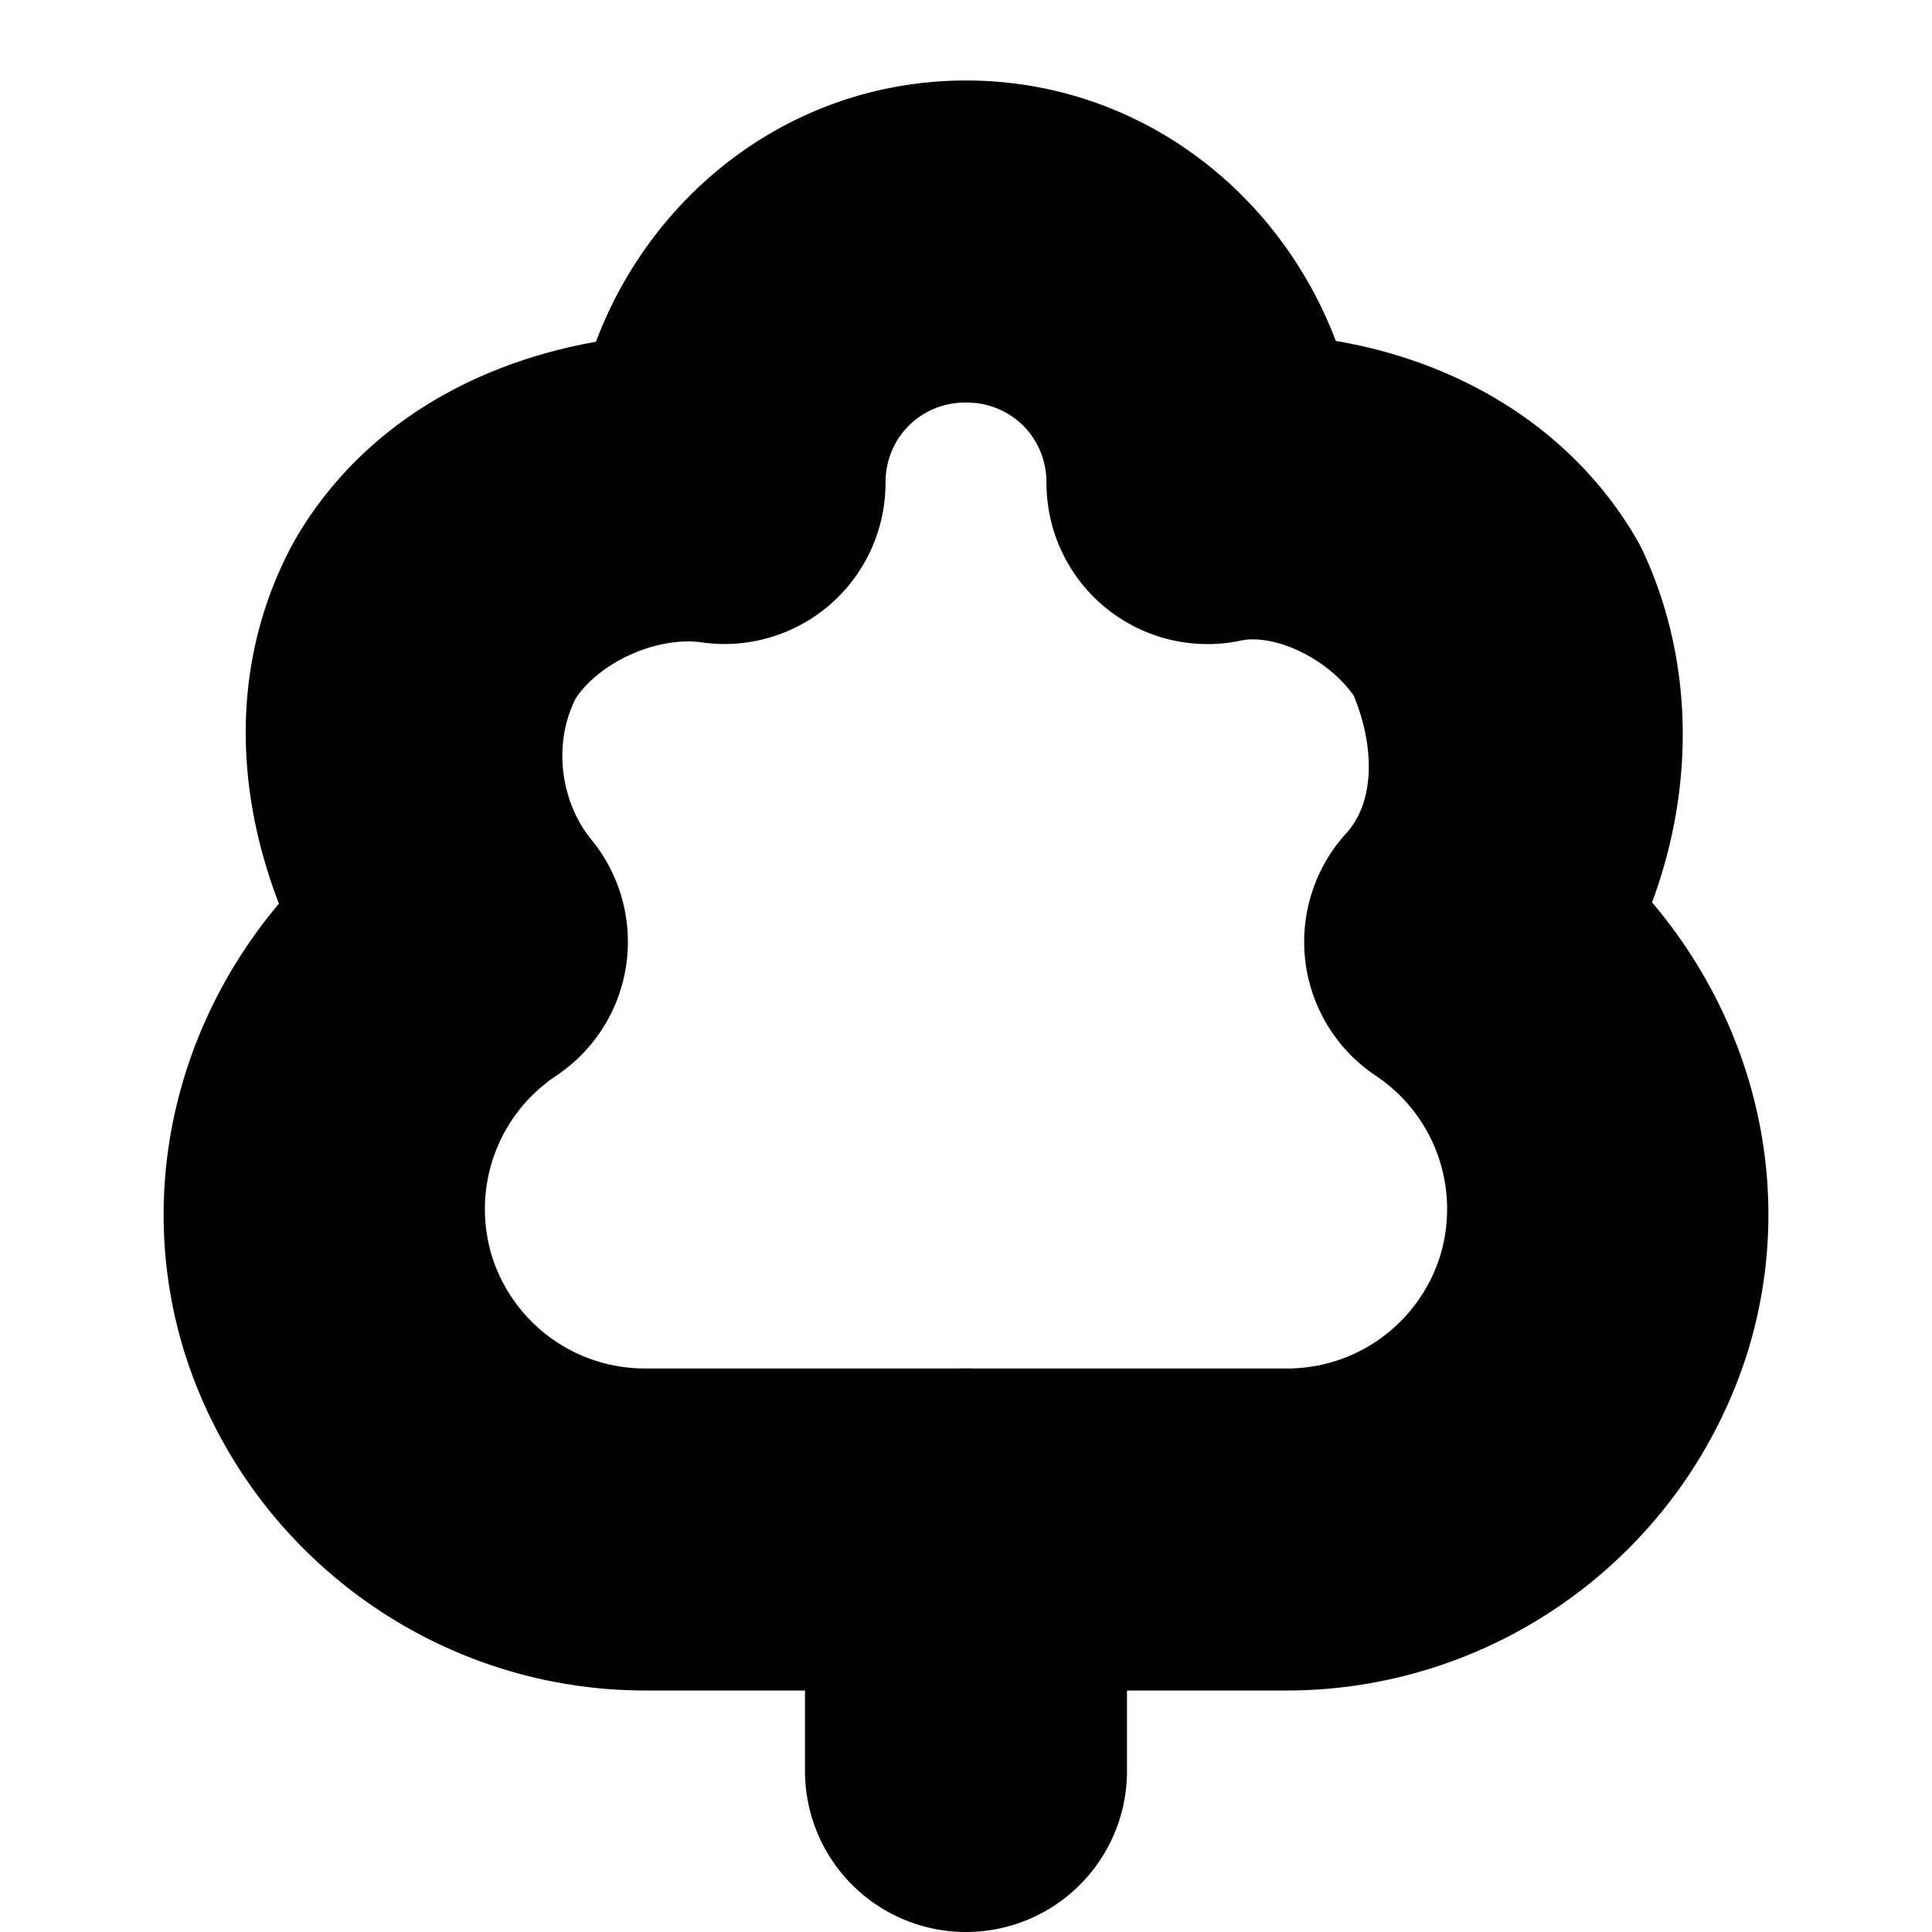 <?xml version="1.0" encoding="UTF-8" standalone="no"?>
<svg
   width="24"
   height="24"
   viewBox="0 0 24 24"
   fill="none"
   stroke="currentColor"
   stroke-width="2"
   stroke-linecap="round"
   stroke-linejoin="round"
   version="1.1"
   id="svg6"
   xmlns="http://www.w3.org/2000/svg"
   xmlns:svg="http://www.w3.org/2000/svg">
  <defs
     id="defs10" />
  <path
     style="color:#000000;fill:#000000;-inkscape-stroke:none"
     d="M 12,2 C 10.101,2 8.573,3.373 8.172,5.156 6.701,5.268 5.295,5.897 4.537,7.195 a 1,1 0 0 0 -0.018,0.031 C 3.785,8.59 3.985,10.119 4.648,11.428 3.28,12.716 2.679,14.655 3.244,16.494 a 1,1 0 0 0 0.002,0.006 c 0.652,2.072 2.578,3.491 4.75,3.5 A 1,1 0 0 0 8,20 h 8 a 1,1 0 0 0 0.004,0 c 2.172,-0.009 4.098,-1.428 4.75,-3.5 a 1,1 0 0 0 0.002,-0.006 c 0.567,-1.844 -0.038,-3.788 -1.414,-5.076 0.673,-1.331 0.757,-2.856 0.166,-4.137 a 1,1 0 0 0 -0.045,-0.086 C 18.723,5.926 17.324,5.239 15.828,5.154 15.427,3.372 13.898,2 12,2 Z m 0,2 c 1.116,0 2,0.884 2,2 a 1,1 0 0 0 1.209,0.979 c 0.887,-0.19 1.998,0.383 2.494,1.193 0.445,1.004 0.422,2.125 -0.242,2.855 a 1,1 0 0 0 0.184,1.504 c 1.104,0.738 1.587,2.102 1.199,3.371 C 18.45,17.149 17.307,17.993 16,18 H 8.004 8 C 6.693,17.993 5.55,17.149 5.156,15.902 4.768,14.633 5.252,13.269 6.355,12.531 a 1,1 0 0 0 0.219,-1.465 C 5.933,10.283 5.788,9.117 6.277,8.191 6.755,7.39 7.888,6.851 8.859,6.99 A 1,1 0 0 0 10,6 c 0,-1.116 0.884,-2 2,-2 z"
     id="path2" />
  <path
     style="color:#000000;fill:#000000;-inkscape-stroke:none"
     d="m 12,18 a 1,1 0 0 0 -1,1 v 3 a 1,1 0 0 0 1,1 1,1 0 0 0 1,-1 v -3 a 1,1 0 0 0 -1,-1 z"
     id="path4" />
</svg>
